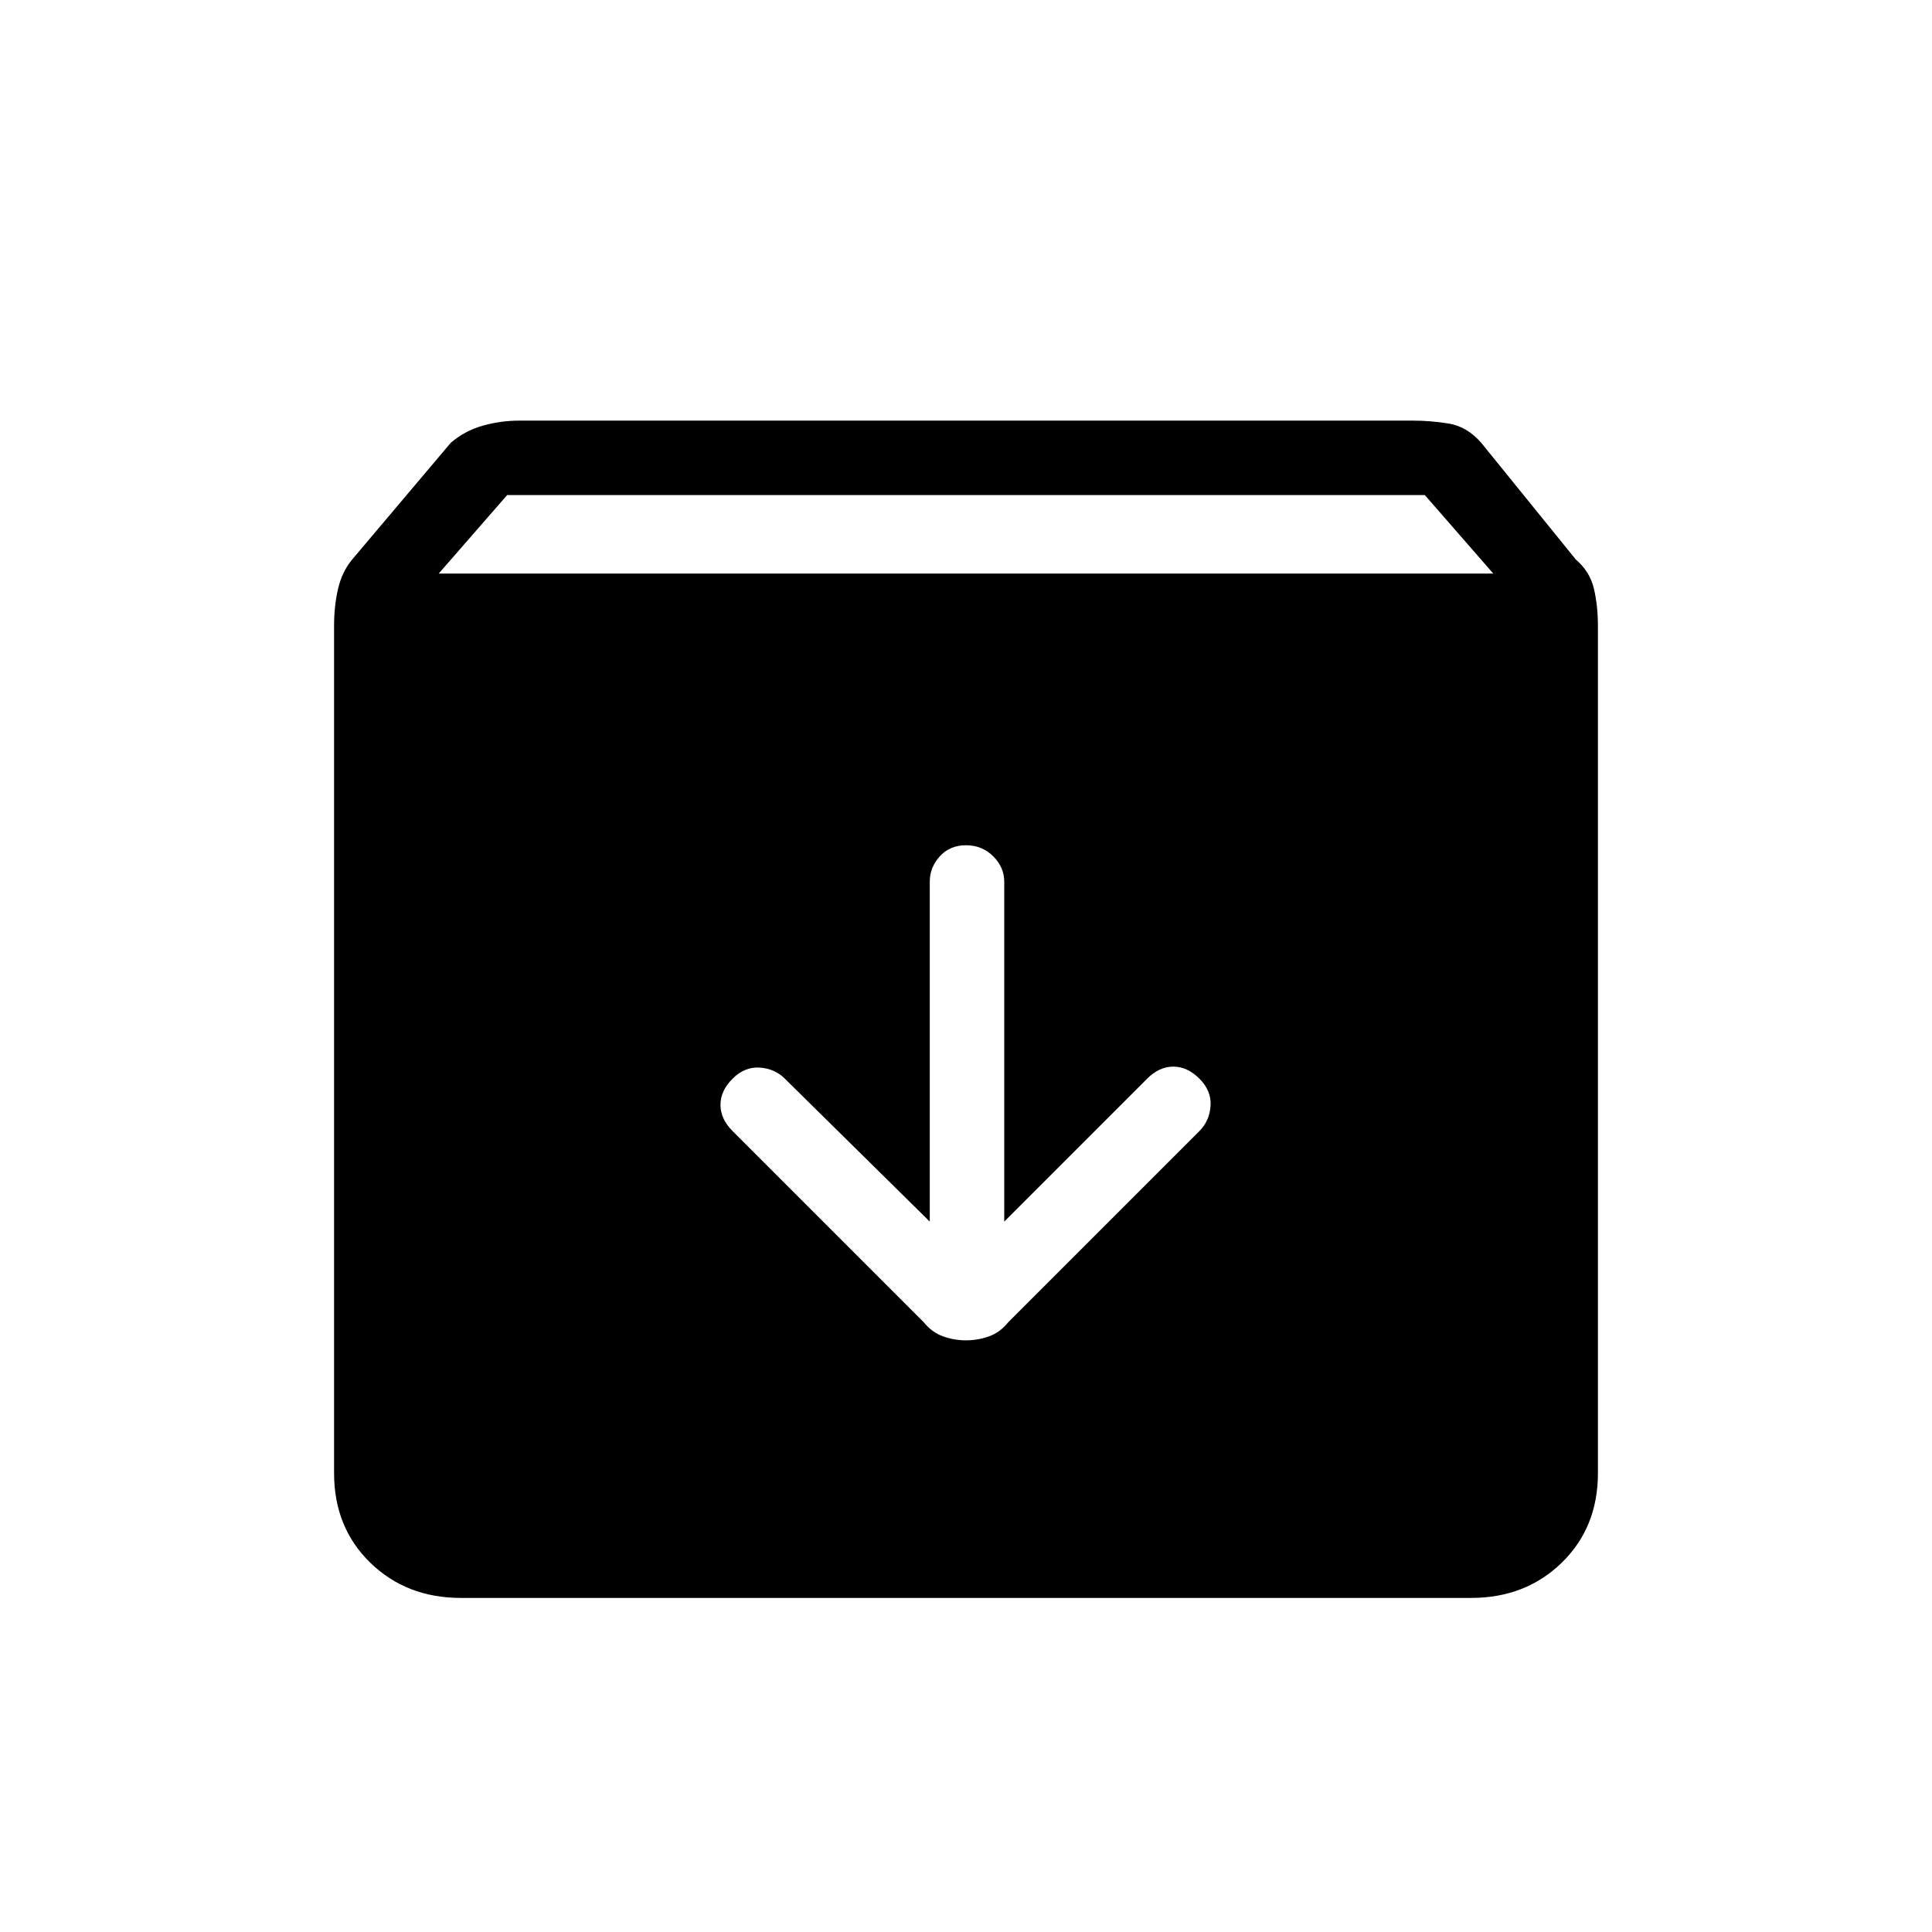 <svg xmlns="http://www.w3.org/2000/svg" height="24" width="24"><path d="M5.725 19.85q-.675 0-1.125-.437-.45-.438-.45-1.113V7.775q0-.25.05-.463.05-.212.175-.362L5.6 5.5q.175-.15.4-.213.225-.062.45-.062h11.1q.225 0 .45.037.225.038.4.238l1.175 1.45q.175.15.225.362.05.213.05.463V18.3q0 .675-.45 1.113-.45.437-1.125.437ZM5.45 7.125h13.1l-.85-.975H6.3ZM12 16.65q.15 0 .288-.05.137-.05.237-.175L14.9 14.05q.125-.125.138-.313.012-.187-.138-.337-.15-.15-.325-.15-.175 0-.325.15l-1.775 1.775V10.95q0-.175-.137-.313Q12.2 10.5 12 10.5t-.325.137q-.125.138-.125.313v4.225L9.75 13.4q-.125-.125-.312-.138-.188-.012-.338.138-.15.15-.15.325 0 .175.15.325l2.375 2.375q.1.125.238.175.137.05.287.05Z"/></svg>